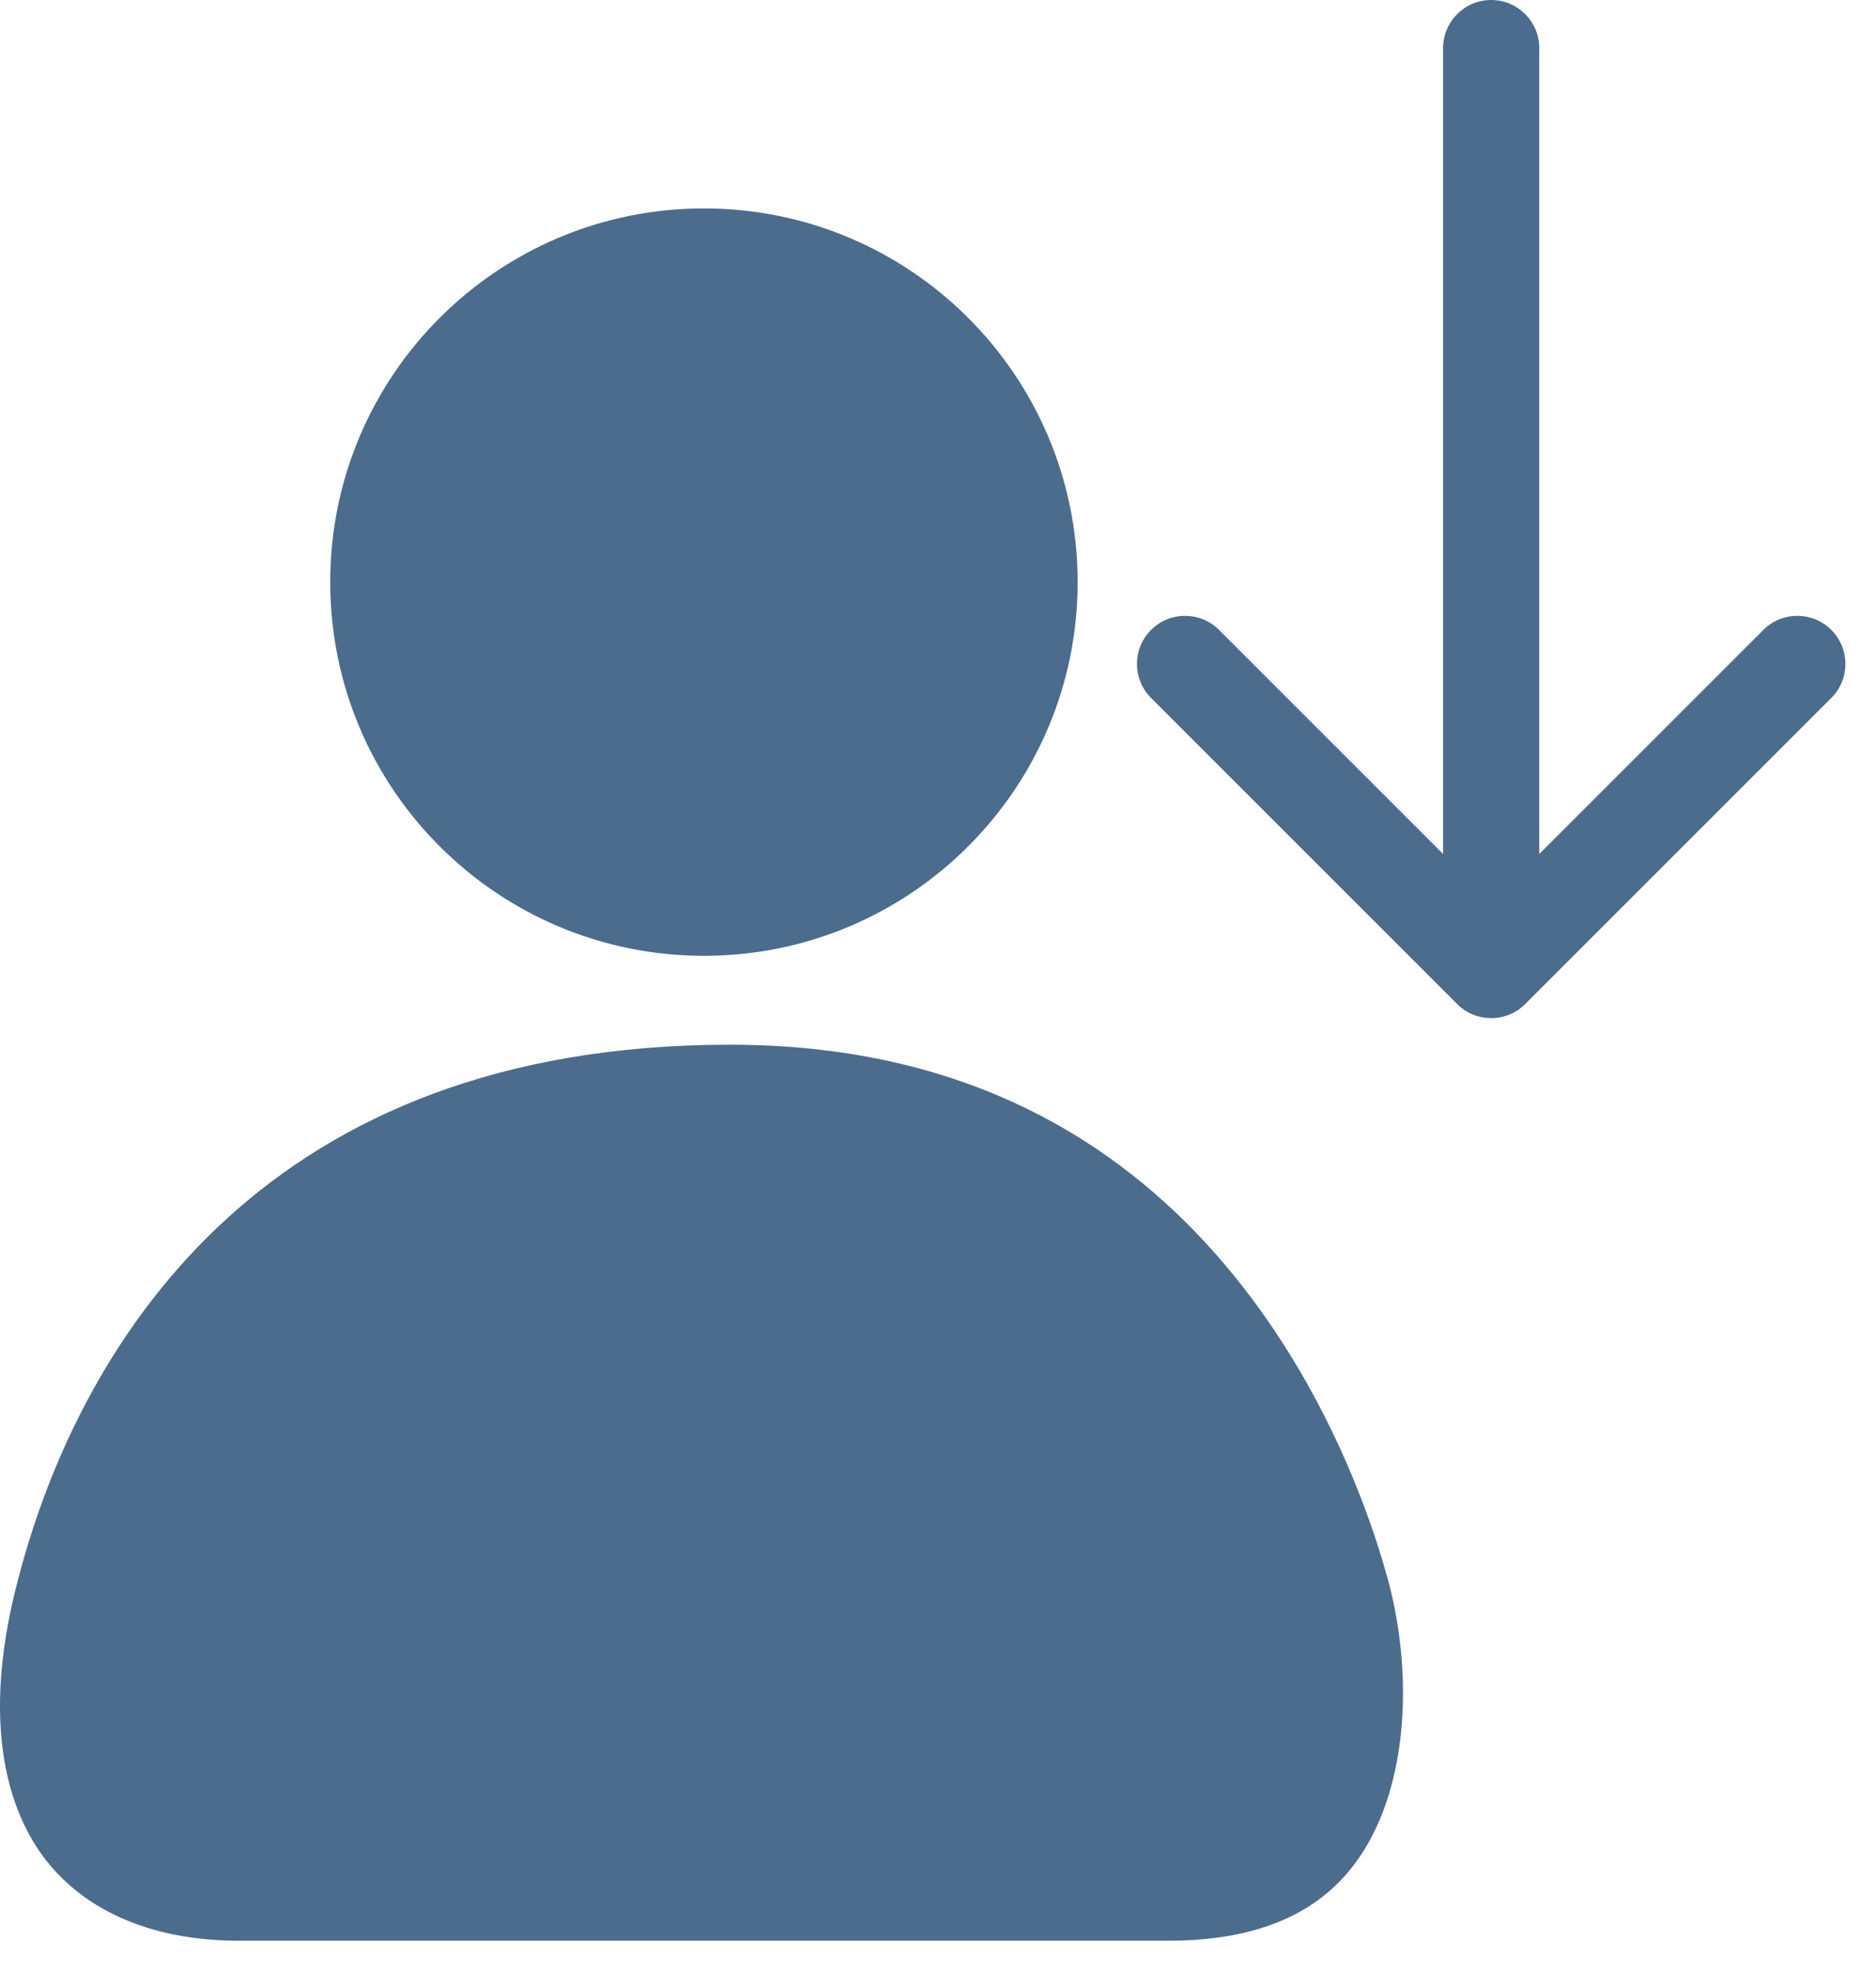 <svg width="39" height="41" viewBox="0 0 39 41" fill="none" xmlns="http://www.w3.org/2000/svg">
<path d="M32 1C32 0.448 31.552 2.41411e-08 31 0C30.448 -2.41411e-08 30 0.448 30 1L32 1ZM30.293 20.874C30.683 21.264 31.317 21.264 31.707 20.874L38.071 14.51C38.462 14.119 38.462 13.486 38.071 13.096C37.681 12.705 37.047 12.705 36.657 13.096L31 18.753L25.343 13.096C24.953 12.705 24.32 12.705 23.929 13.096C23.538 13.486 23.538 14.119 23.929 14.51L30.293 20.874ZM30 1L30 20.167L32 20.167L32 1L30 1Z" fill="#4C6C8D"/>
<path d="M14.634 19.871C18.925 19.871 22.403 16.392 22.403 12.102C22.403 7.811 18.925 4.333 14.634 4.333C10.343 4.333 6.865 7.811 6.865 12.102C6.865 16.392 10.343 19.871 14.634 19.871Z" fill="#4C6C8D"/>
<path d="M24.292 40.347H24.25H24.208H24.166H24.123H24.081H24.039H23.997H23.954H23.912H23.87H23.828H23.785H23.743H23.701H23.659H23.617H23.574H23.532H23.49H23.448H23.406H23.363H23.321H23.279H23.237H23.195H23.152H23.11H23.068H23.026H22.984H22.942H22.899H22.857H22.815H22.773H22.731H22.689H22.647H22.604H22.562H22.52H22.478H22.436H22.394H22.352H22.309H22.267H22.225H22.183H22.141H22.099H22.057H22.015H21.973H21.931H21.889H21.847H21.805H21.763H21.721H21.679H21.637H21.595H21.553H21.511H21.469H21.427H21.385H21.343H21.301H21.259H21.217H21.175H21.133H21.091H21.05H21.008H20.966H20.924H20.882H20.84H20.798H20.757H20.715H20.673H20.631H20.589H20.547H20.506H20.464H20.422H20.381H20.339H20.297H20.255H20.214H20.172H20.13H20.088H20.047H20.005H19.964H19.922H19.88H19.839H19.797H19.756H19.714H19.672H19.631H19.589H19.548H19.506H19.465H19.423H19.382H19.34H19.299H19.258H19.216H19.175H19.133H19.092H19.05H19.009H18.968H18.926H18.885H18.844H18.802H18.761H18.72H18.679H18.637H18.596H18.555H18.514H18.473H18.431H18.39H18.349H18.308H18.267H18.226H18.185H18.144H18.103H18.061H18.02H17.979H17.938H17.898H17.857H17.816H17.775H17.734H17.693H17.652H17.611H17.57H17.529H17.489H17.448H17.407H17.366H17.325H17.285H17.244H17.203H17.163H17.122H17.081H17.041H17H16.959H16.919H16.878H16.838H16.797H16.757H16.716H16.676H16.636H16.595H16.555H16.514H16.474H16.434H16.393H16.353H16.313H16.273H16.232H16.192H16.152H16.112H16.071H16.031H15.991H15.951H15.911H15.871H15.831H15.791H15.751H15.711H15.671H15.631H15.591H15.551H15.511H15.472H15.432H15.392H15.352H15.312H15.272H15.233H15.193H15.153H15.114H15.074H15.034H14.995H14.955H14.916H14.876H14.837H14.797H14.758H14.719H14.679H14.64H14.601H14.561H14.522H14.483H14.443H14.404H14.365H14.326H14.287H14.247H14.208H14.169H14.13H14.091H14.052H14.013H13.974H13.935H13.896H13.857H13.819H13.78H13.741H13.702H13.664H13.625H13.586H13.547H13.509H13.47H13.432H13.393H13.354H13.316H13.277H13.239H13.201H13.162H13.124H13.086H13.047H13.009H12.971H12.933H12.894H12.856H12.818H12.78H12.742H12.704H12.666H12.628H12.59H12.552H12.514H12.476H12.438H12.4H12.363H12.325H12.287H12.249H12.212H12.174H12.136H12.099H12.061H12.024H11.986H11.949H11.912H11.874H11.837H11.799H11.762H11.725H11.688H11.65H11.613H11.576H11.539H11.502H11.465H11.428H11.391H11.354H11.317H11.28H11.243H11.206H11.17H11.133H11.096H11.059H11.023H10.986H10.949H10.913H10.876H10.84H10.803H10.767H10.73H10.694H10.658H10.622H10.585H10.549H10.513H10.477H10.441H10.405H10.368H10.332H10.296H10.261H10.225H10.189H10.153H10.117H10.081H10.046H10.01H9.974H9.939H9.903H9.868H9.832H9.797H9.761H9.726H9.691H9.655H9.62H9.585H9.549H9.514H9.479H9.444H9.409H9.374H9.339H9.304H9.269H9.234H9.199H9.164H9.13H9.095H9.06H9.026H8.991H8.956H8.922H8.887H8.853H8.818H8.784H8.75H8.716H8.681H8.647H8.613H8.579H8.545H8.511H8.477H8.443H8.409H8.375H8.341H8.307H8.273H8.24H8.206H8.172H8.139H8.105H8.072H8.038H8.005H7.971H7.938H7.905H7.871H7.838H7.805H7.772H7.739H7.706H7.673H7.64H7.607H7.574H7.541H7.508H7.476H7.443H7.41H7.377H7.345H7.312H7.28H7.247H7.215H7.183H7.15H7.118H7.086H7.054H7.022H6.989H6.957H6.925H6.893H6.861H6.83H6.798H6.766H6.734H6.703H6.671H6.639H6.608H6.576H6.545H6.513H6.482H6.451H6.419H6.388H6.357H6.326H6.295H6.264H6.233H6.202H6.171H6.14H6.109H6.078H6.048H6.017H5.986H5.956H5.925H5.895H5.864H5.834H5.804H5.774H5.743H5.713H5.683H5.653H5.623H5.593H5.563H5.533H5.503H5.474H5.444H5.414H5.384H5.355H5.325H5.296H5.266H5.237H5.208H5.178H5.149H5.12H5.091H5.062H5.033H5.004H4.975C3.028 40.347 1.666 39.639 0.892 38.588C0.113 37.528 -0.341 35.748 0.315 33.075C1.001 30.282 2.395 27.449 4.722 25.329C7.014 23.241 10.344 21.719 15.176 21.719C19.854 21.719 22.947 23.561 25.037 25.81C27.18 28.118 28.315 30.917 28.831 32.755C29.324 34.515 29.294 36.536 28.608 37.999C28.281 38.7 27.813 39.258 27.181 39.651C26.547 40.046 25.63 40.347 24.292 40.347Z" fill="#4C6C8D"/>
</svg>
